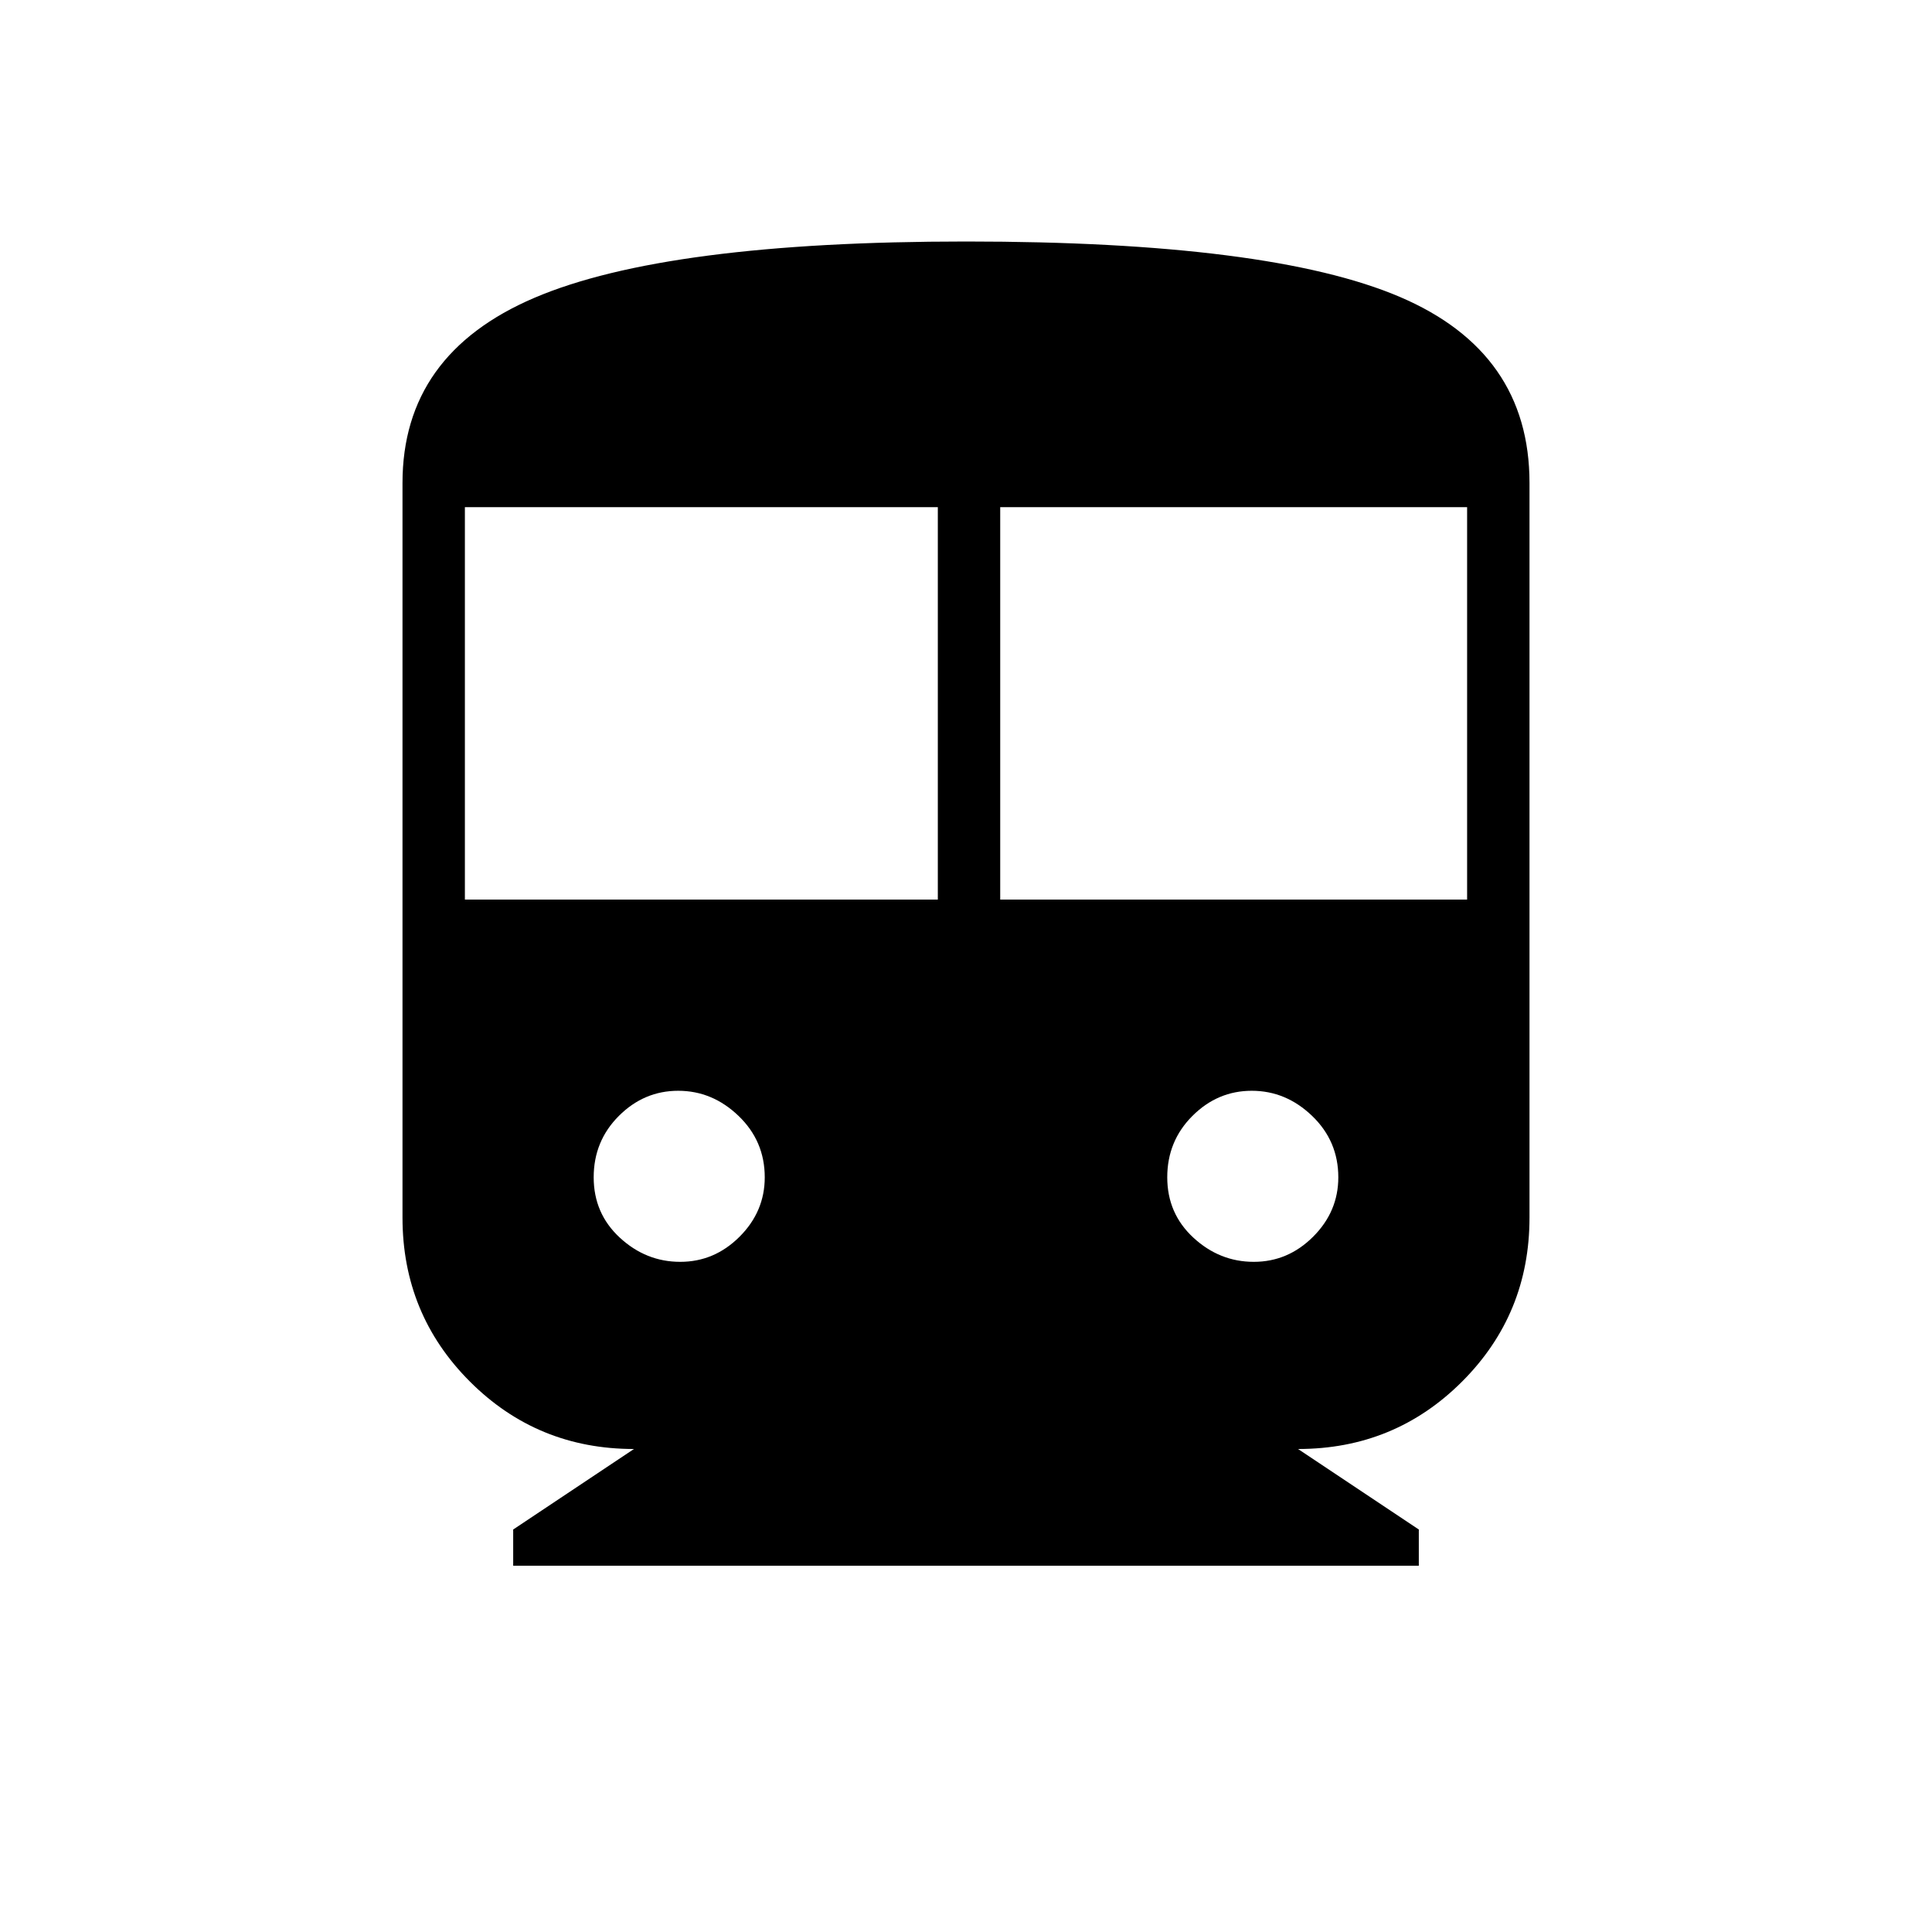 <svg xmlns="http://www.w3.org/2000/svg" height="48" width="48"><path d="M12.75 38.9V38l3-2q-2.4 0-4.075-1.675Q10 32.65 10 30.25V12q0-3.2 3.275-4.6Q16.55 6 24 6q7.55 0 10.775 1.375Q38 8.75 38 12v18.25q0 2.4-1.675 4.075Q34.65 36 32.25 36l3 2v.9Zm-1.2-16.55H23.3V12.6H11.55Zm13.3 0h11.6V12.6h-11.6Zm-7.95 9q.85 0 1.475-.625Q19 30.1 19 29.25q0-.9-.65-1.525-.65-.625-1.5-.625t-1.475.625q-.625.625-.625 1.525 0 .9.65 1.5t1.5.6Zm14.25 0q.85 0 1.475-.625.625-.625.625-1.475 0-.9-.65-1.525-.65-.625-1.5-.625t-1.475.625Q29 28.35 29 29.25q0 .9.65 1.5t1.5.6Z"/></svg>